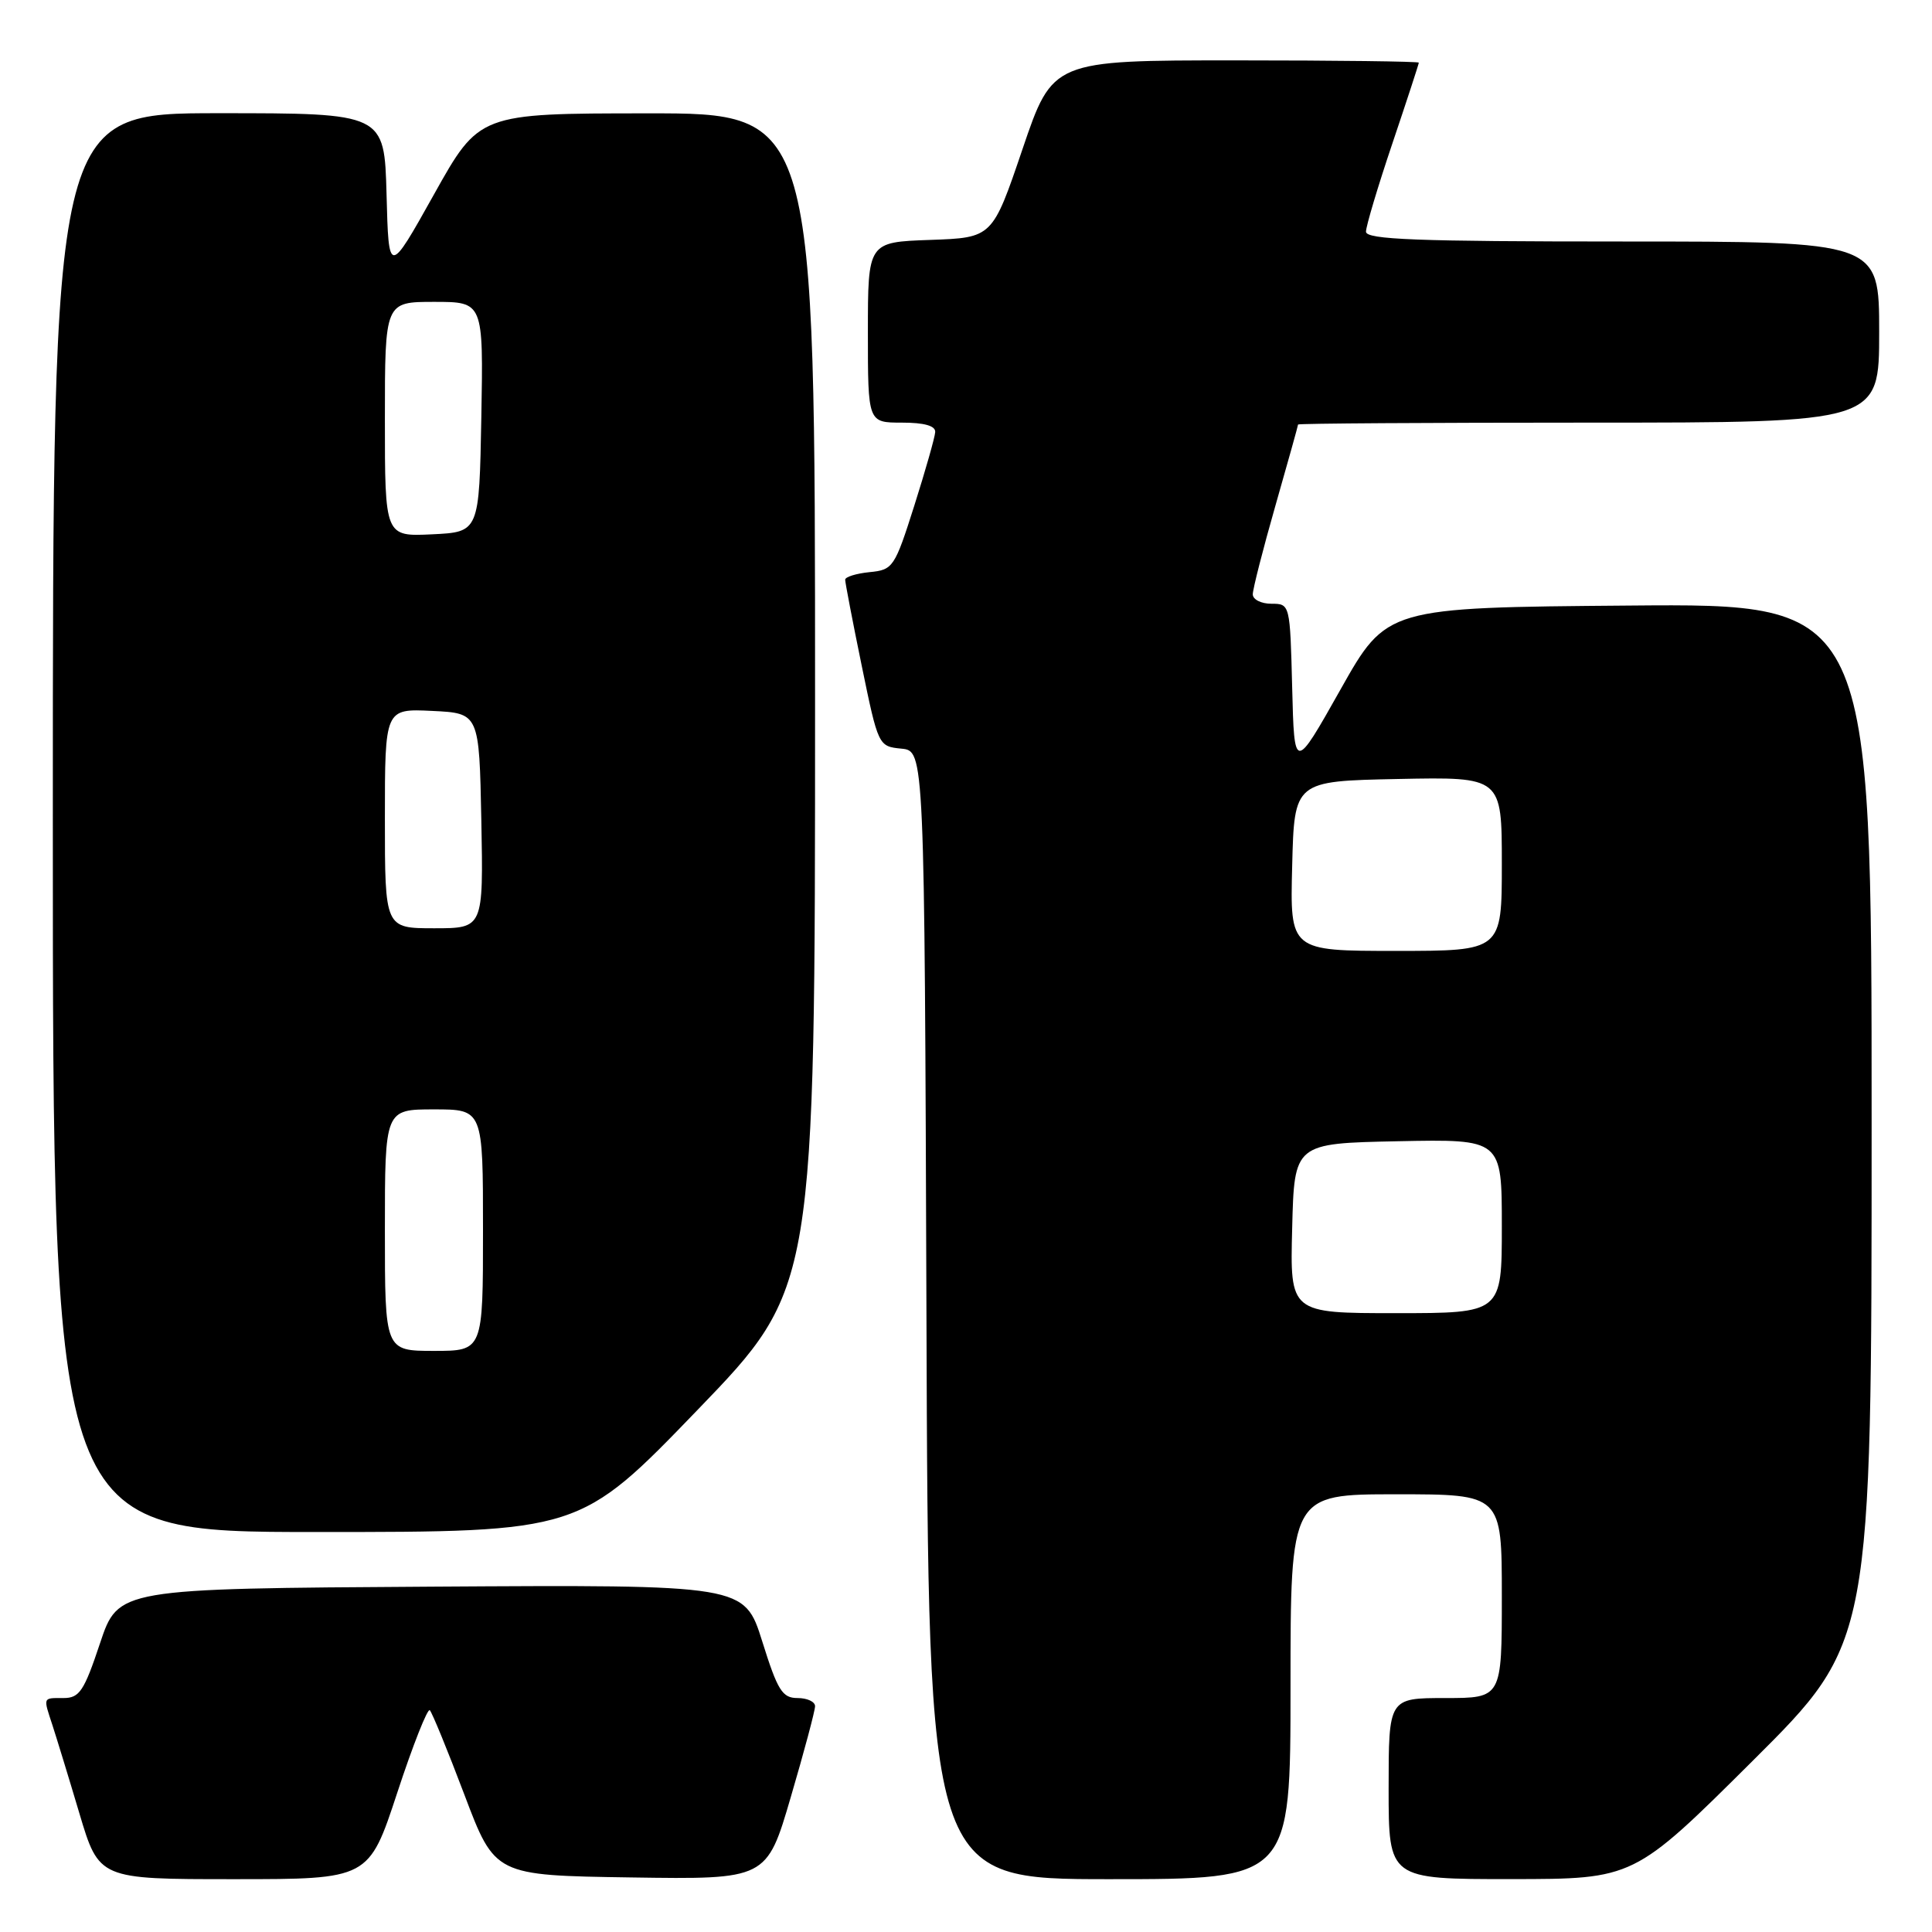 <?xml version="1.0" encoding="UTF-8" standalone="no"?>
<!DOCTYPE svg PUBLIC "-//W3C//DTD SVG 1.1//EN" "http://www.w3.org/Graphics/SVG/1.1/DTD/svg11.dtd" >
<svg xmlns="http://www.w3.org/2000/svg" xmlns:xlink="http://www.w3.org/1999/xlink" version="1.1" viewBox="0 0 256 256">
 <g >
 <path fill="currentColor"
d=" M 52.64 237.54 C 54.71 231.23 56.66 226.32 56.95 226.61 C 57.25 226.91 59.32 231.95 61.54 237.82 C 65.58 248.50 65.58 248.50 83.58 248.77 C 101.59 249.04 101.59 249.04 104.79 238.10 C 106.56 232.08 108.00 226.67 108.00 226.08 C 108.00 225.48 106.95 225.00 105.68 225.00 C 103.66 225.00 103.04 224.01 101.00 217.49 C 98.64 209.98 98.64 209.98 57.15 210.24 C 15.67 210.50 15.67 210.50 13.25 217.75 C 11.14 224.08 10.53 225.00 8.42 225.00 C 5.64 225.00 5.71 224.82 6.95 228.60 C 7.47 230.20 9.08 235.44 10.51 240.25 C 13.12 249.00 13.12 249.00 30.99 249.00 C 48.87 249.00 48.87 249.00 52.64 237.54 Z  M 171.00 223.50 C 171.00 198.00 171.00 198.00 185.00 198.00 C 199.00 198.00 199.00 198.00 199.00 211.50 C 199.00 225.00 199.00 225.00 191.50 225.00 C 184.00 225.00 184.00 225.00 184.00 237.00 C 184.00 249.00 184.00 249.00 200.25 248.99 C 216.50 248.98 216.50 248.98 232.25 233.31 C 248.00 217.63 248.00 217.63 248.00 148.80 C 248.00 79.97 248.00 79.97 215.87 80.24 C 183.74 80.50 183.74 80.50 177.62 91.37 C 171.50 102.23 171.50 102.23 171.22 91.12 C 170.94 80.04 170.93 80.00 168.47 80.00 C 167.11 80.00 166.00 79.44 166.00 78.75 C 166.00 78.06 167.35 72.77 169.00 67.00 C 170.65 61.23 172.00 56.39 172.00 56.25 C 172.00 56.11 189.32 56.00 210.50 56.00 C 249.00 56.00 249.00 56.00 249.00 44.00 C 249.00 32.00 249.00 32.00 215.00 32.00 C 187.72 32.00 181.00 31.74 181.00 30.70 C 181.00 29.98 182.57 24.72 184.50 19.00 C 186.43 13.28 188.00 8.47 188.00 8.30 C 188.00 8.14 177.08 8.00 163.74 8.00 C 139.48 8.00 139.48 8.00 135.49 19.75 C 131.50 31.50 131.50 31.50 123.25 31.79 C 115.00 32.08 115.00 32.08 115.00 44.04 C 115.00 56.00 115.00 56.00 119.50 56.00 C 122.47 56.00 123.97 56.42 123.92 57.25 C 123.88 57.94 122.63 62.33 121.15 67.00 C 118.55 75.19 118.33 75.51 115.23 75.81 C 113.45 75.99 112.00 76.44 111.99 76.81 C 111.99 77.19 112.97 82.32 114.18 88.20 C 116.37 98.85 116.40 98.90 119.44 99.20 C 122.50 99.50 122.50 99.50 122.76 174.25 C 123.01 249.00 123.01 249.00 147.01 249.00 C 171.00 249.00 171.00 249.00 171.00 223.50 Z  M 92.41 186.84 C 108.00 170.68 108.00 170.68 108.00 92.84 C 108.00 15.00 108.00 15.00 85.75 15.02 C 63.50 15.03 63.50 15.03 57.50 25.77 C 51.50 36.50 51.50 36.50 51.22 25.75 C 50.93 15.00 50.93 15.00 28.97 15.00 C 7.00 15.00 7.00 15.00 7.00 109.00 C 7.00 203.00 7.00 203.00 41.91 203.00 C 76.82 203.00 76.82 203.00 92.41 186.84 Z  M 171.22 162.75 C 171.50 151.50 171.50 151.50 185.25 151.22 C 199.00 150.94 199.00 150.94 199.00 162.47 C 199.00 174.00 199.00 174.00 184.97 174.00 C 170.93 174.00 170.93 174.00 171.22 162.75 Z  M 171.22 114.75 C 171.50 103.50 171.50 103.50 185.25 103.22 C 199.00 102.94 199.00 102.94 199.00 114.47 C 199.00 126.00 199.00 126.00 184.97 126.00 C 170.93 126.00 170.93 126.00 171.22 114.75 Z  M 51.00 163.00 C 51.00 147.00 51.00 147.00 57.50 147.00 C 64.00 147.00 64.00 147.00 64.00 163.00 C 64.00 179.00 64.00 179.00 57.50 179.00 C 51.00 179.00 51.00 179.00 51.00 163.00 Z  M 51.00 108.45 C 51.00 93.90 51.00 93.90 57.25 94.20 C 63.50 94.50 63.50 94.50 63.78 108.75 C 64.05 123.00 64.05 123.00 57.53 123.00 C 51.00 123.00 51.00 123.00 51.00 108.45 Z  M 51.00 55.55 C 51.00 40.00 51.00 40.00 57.53 40.00 C 64.05 40.00 64.05 40.00 63.78 55.25 C 63.50 70.50 63.50 70.50 57.25 70.80 C 51.00 71.10 51.00 71.10 51.00 55.55 Z "/>
</g>
</svg>